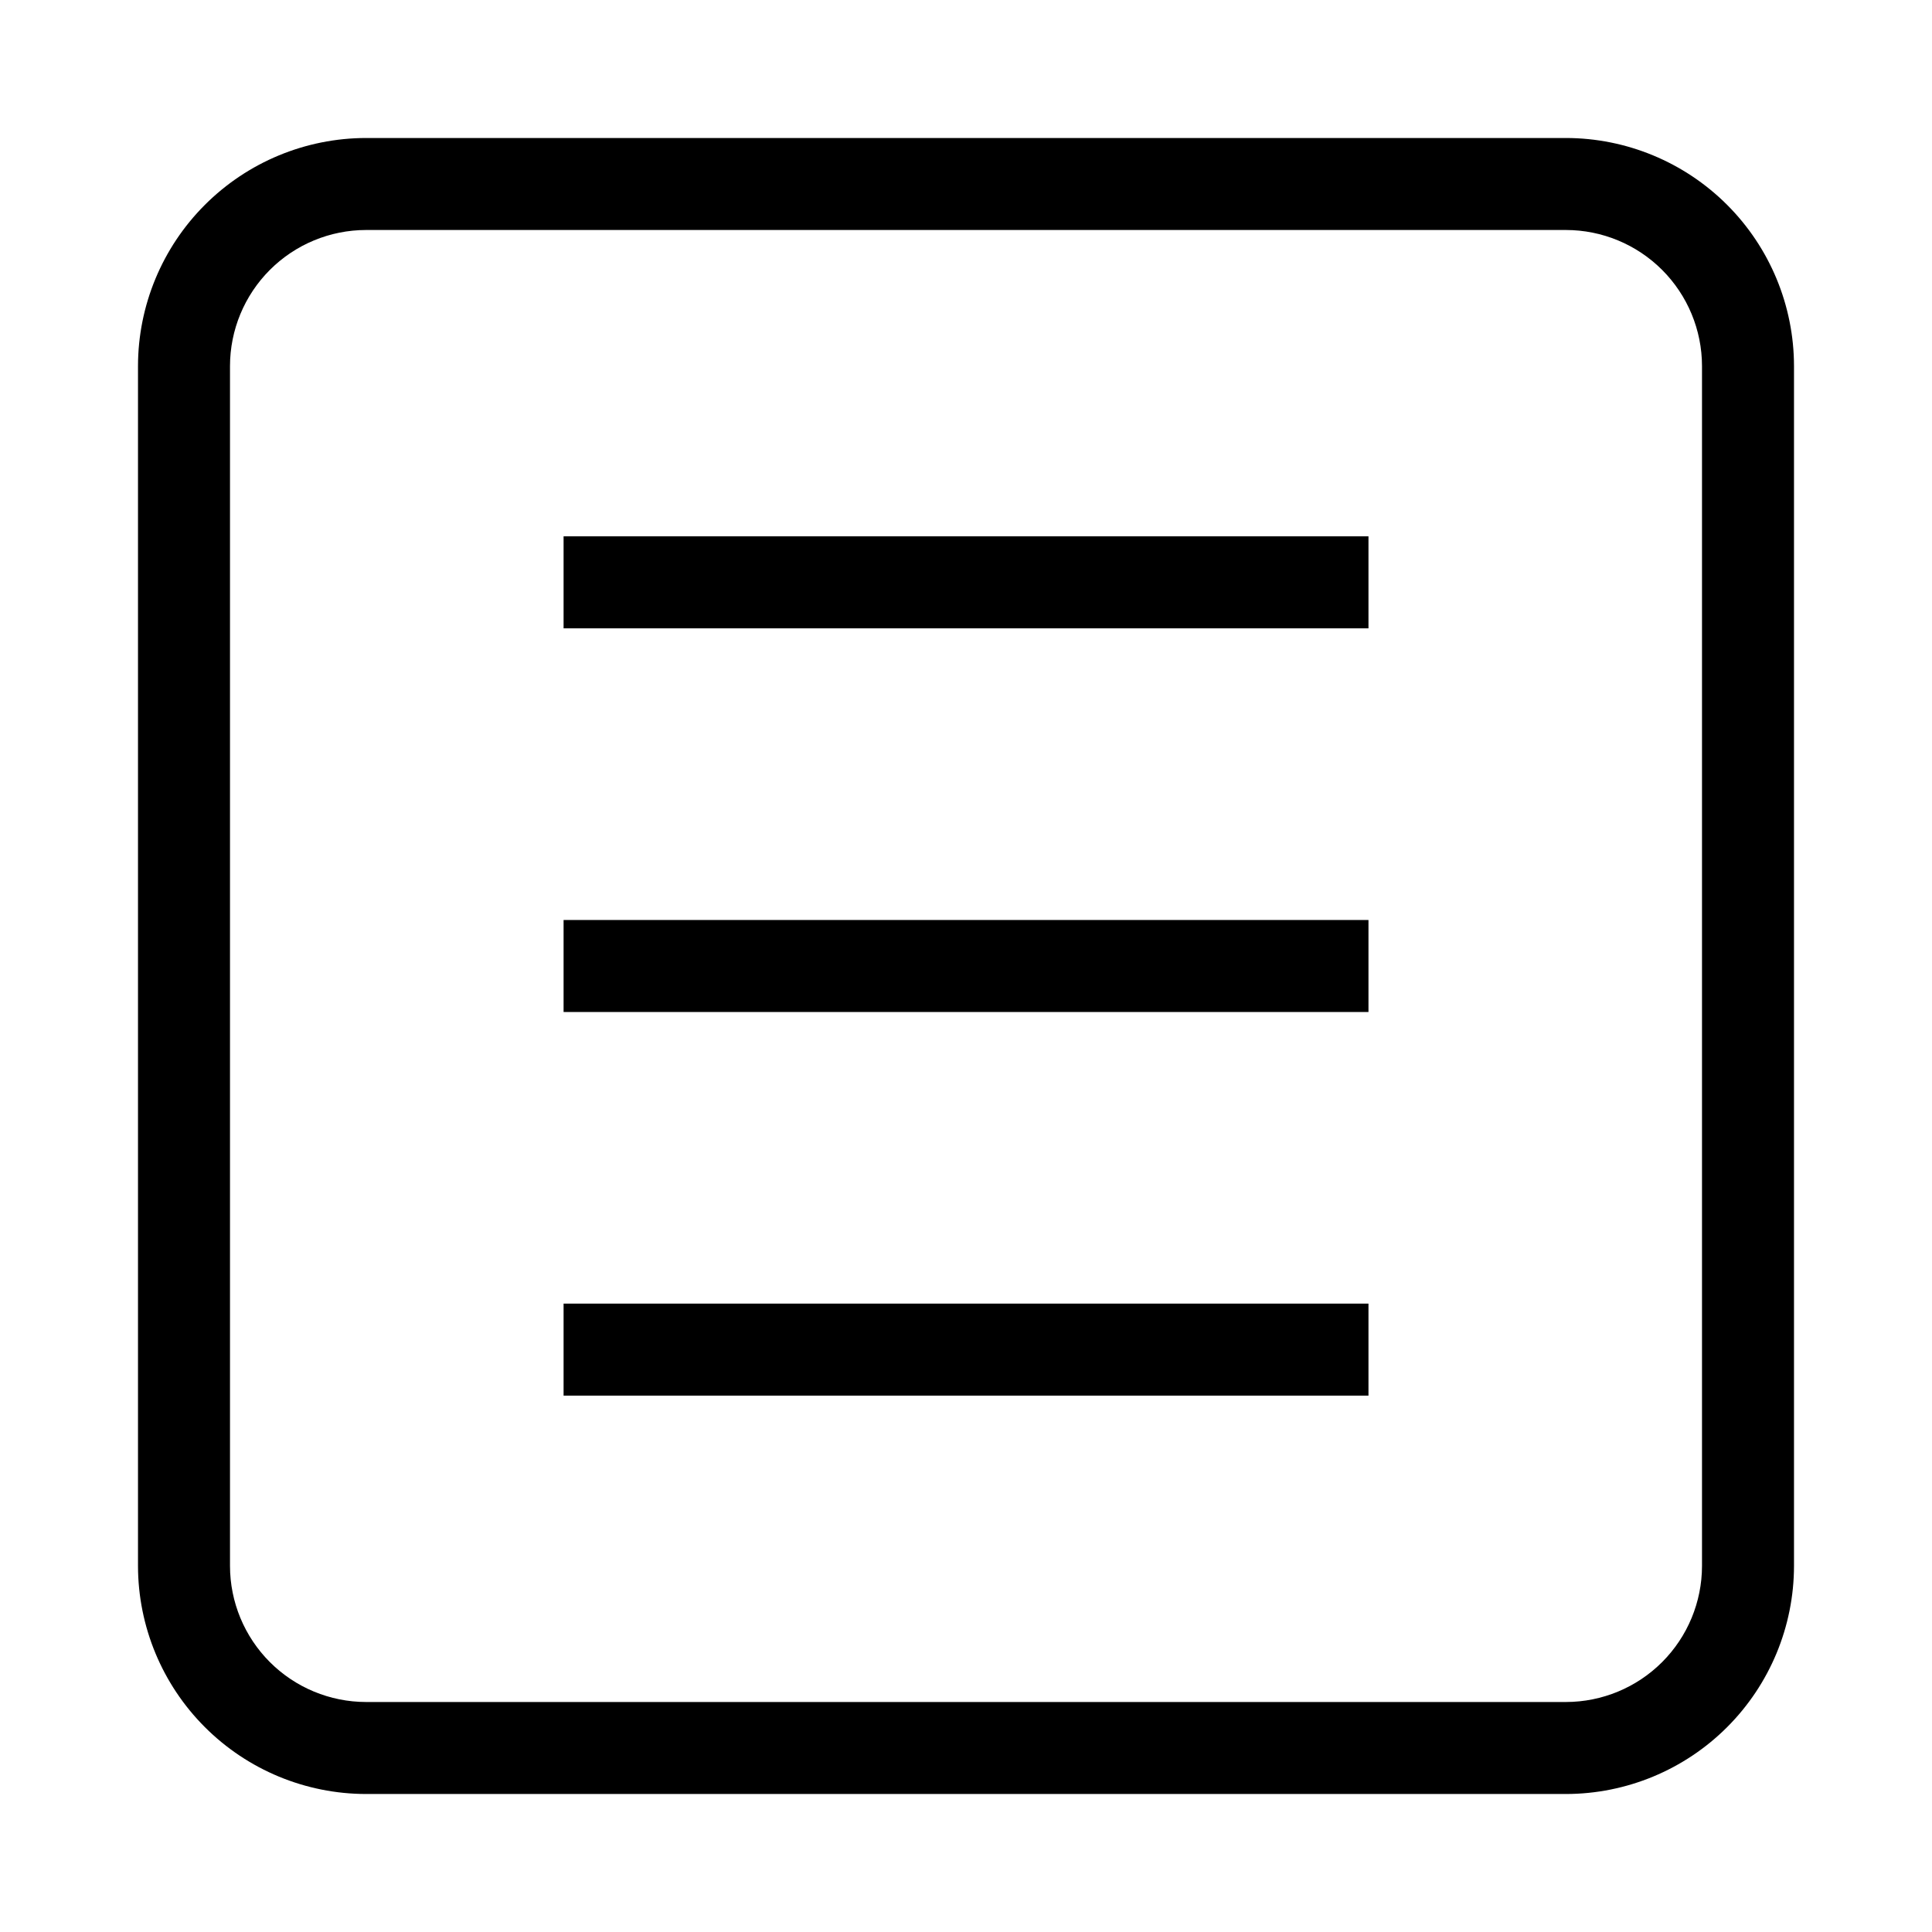 <?xml version="1.0" encoding="UTF-8" standalone="no"?>
<!DOCTYPE svg PUBLIC "-//W3C//DTD SVG 1.1//EN" "http://www.w3.org/Graphics/SVG/1.1/DTD/svg11.dtd">
<!-- Created with Vectornator (http://vectornator.io/) -->
<svg height="100%" stroke-miterlimit="10" style="fill-rule:nonzero;clip-rule:evenodd;stroke-linecap:round;stroke-linejoin:round;" version="1.1" viewBox="0 0 700 700" width="100%" xml:space="preserve" xmlns="http://www.w3.org/2000/svg" xmlns:xlink="http://www.w3.org/1999/xlink">
<defs/>
<g id="Untitled">
<g opacity="1">
<path d="M204.196 333.329L495.823 333.329L495.823 366.662L204.196 366.662L204.196 333.329ZM204.196 227.656L495.823 227.656L495.823 194.323L204.196 194.323L204.196 227.656ZM204.196 505.665L495.823 505.665L495.823 472.332L204.196 472.332L204.196 505.665ZM650 132.622L650 567.378C649.977 589.28 641.262 610.281 625.772 625.772C610.281 641.262 589.282 649.976 567.378 650L132.622 650C110.72 649.977 89.719 641.262 74.228 625.772C58.738 610.281 50.024 589.282 50 567.378L50 132.622C50.023 110.72 58.738 89.719 74.228 74.228C89.719 58.738 110.718 50.024 132.622 50L567.378 50C589.28 50.023 610.281 58.738 625.772 74.228C641.262 89.719 649.976 110.718 650 132.622ZM616.667 132.622C616.653 119.554 611.454 107.027 602.214 97.786C592.973 88.546 580.446 83.347 567.378 83.333L132.622 83.333C119.554 83.347 107.027 88.546 97.786 97.786C88.546 107.027 83.347 119.554 83.333 132.622L83.333 567.378C83.347 580.446 88.546 592.973 97.786 602.214C107.027 611.454 119.554 616.653 132.622 616.667L567.378 616.667C580.446 616.653 592.973 611.454 602.214 602.214C611.454 592.973 616.653 580.446 616.667 567.378L616.667 132.622Z" fill="#000000" fill-rule="nonzero" opacity="1" stroke="none"/>
</g>
</g>
</svg>
